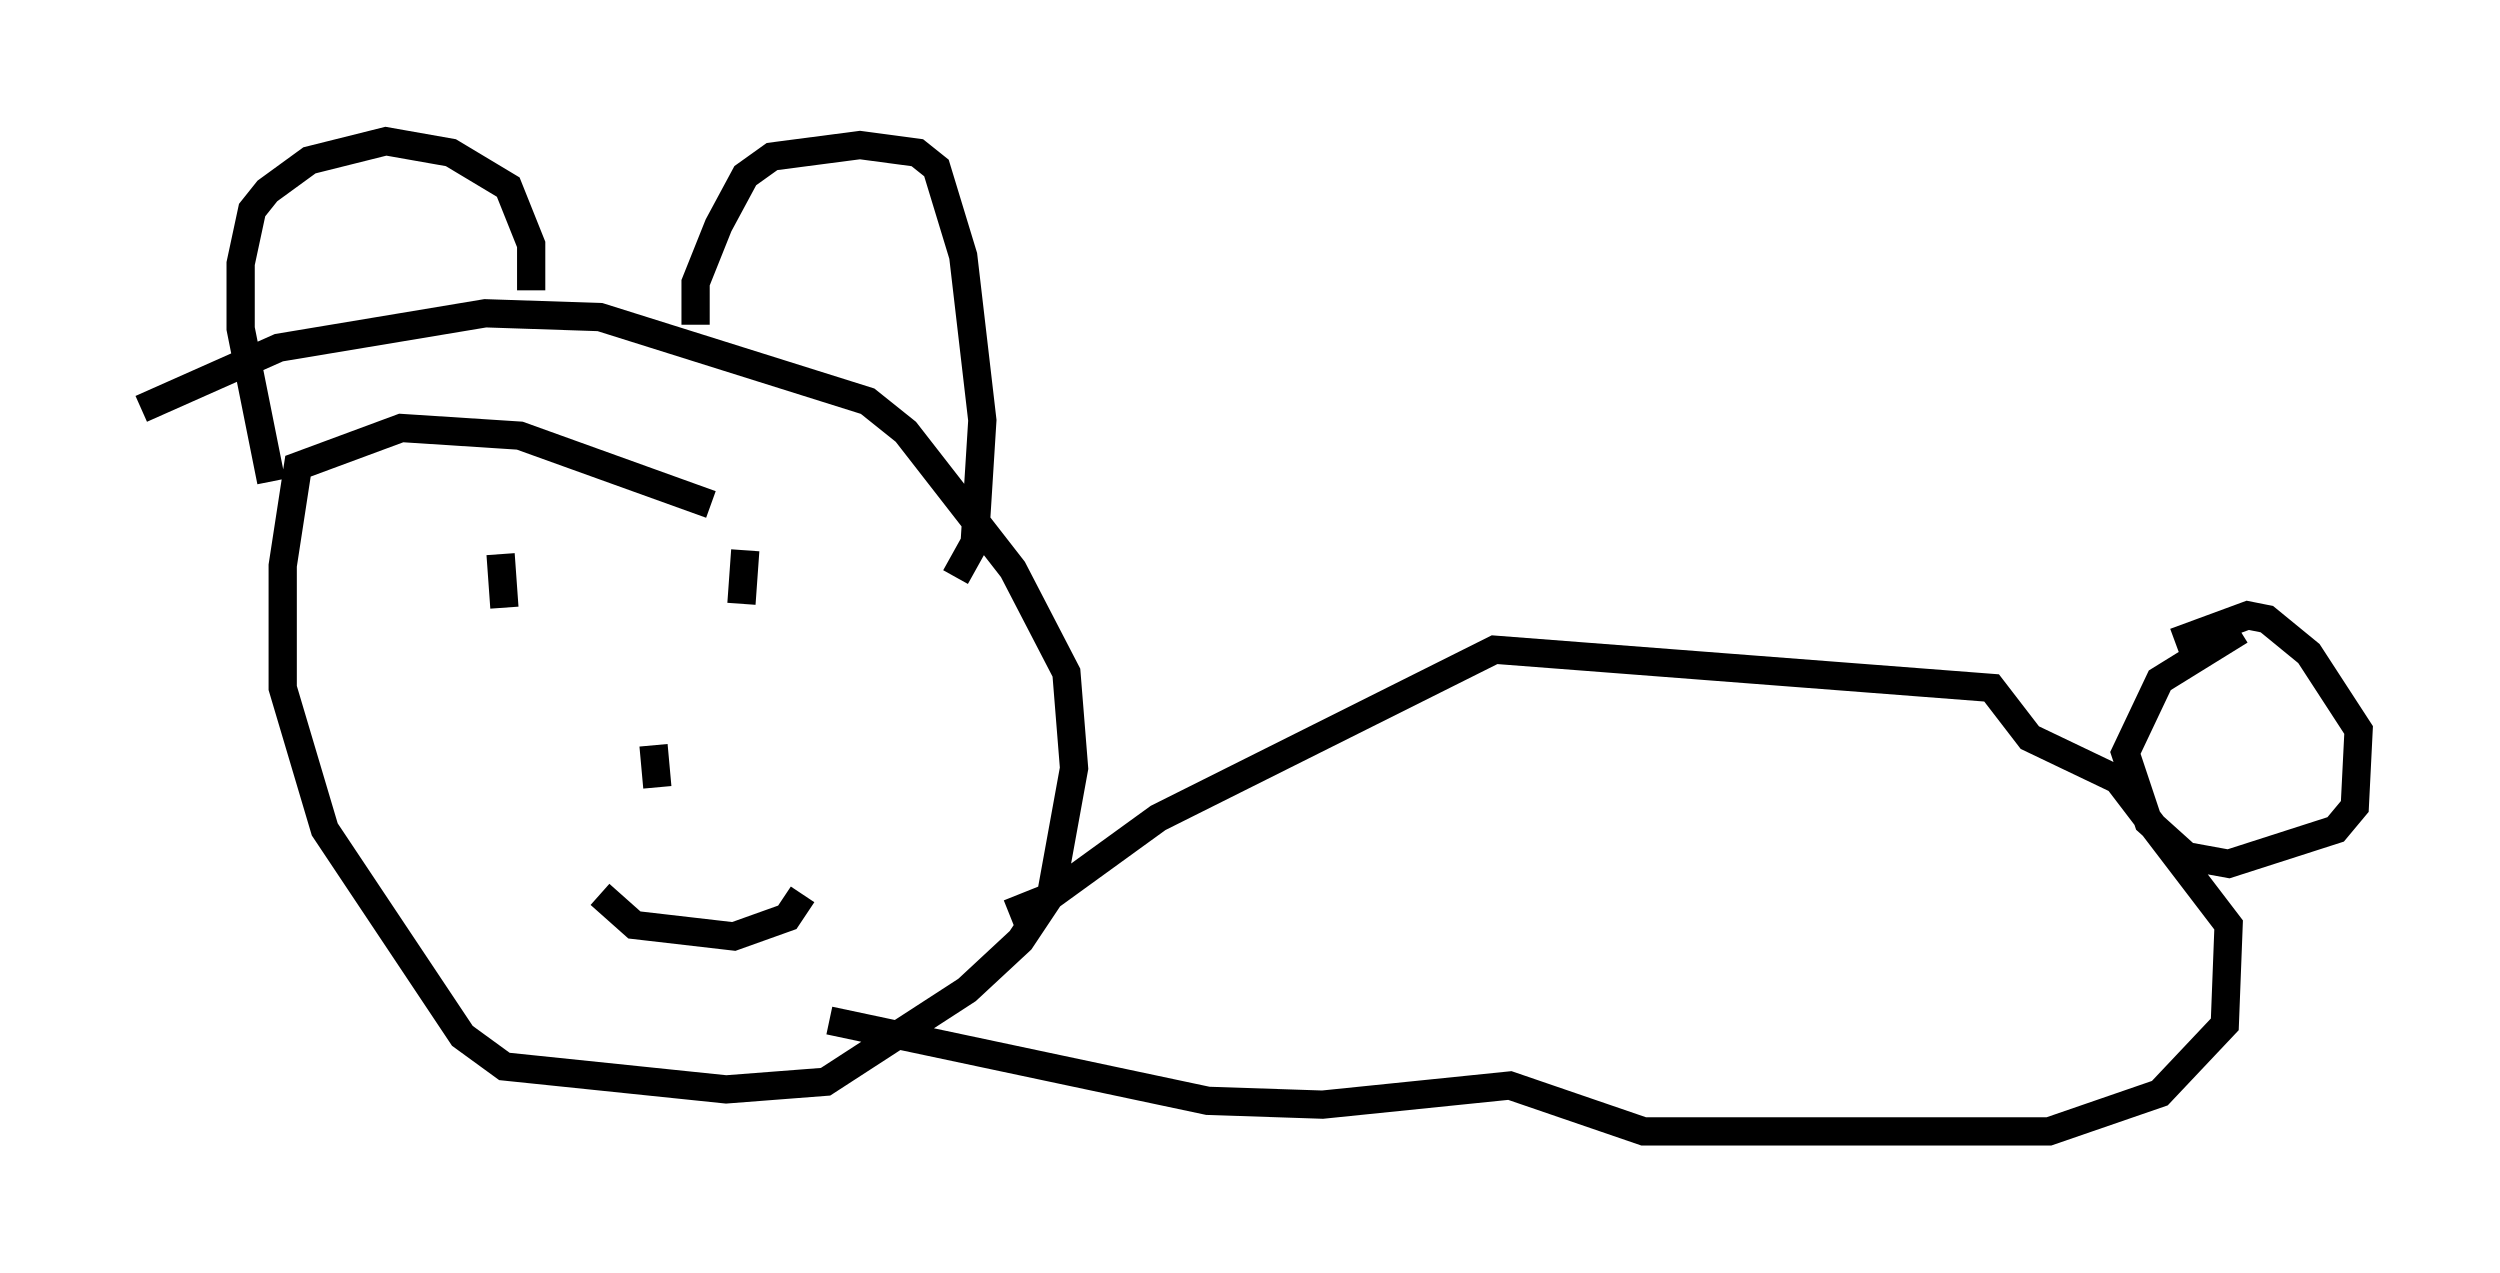 <?xml version="1.0" encoding="utf-8" ?>
<svg baseProfile="full" height="45.047" version="1.1" width="88.484" xmlns="http://www.w3.org/2000/svg" xmlns:ev="http://www.w3.org/2001/xml-events" xmlns:xlink="http://www.w3.org/1999/xlink"><defs /><rect fill="white" height="45.047" width="88.484" x="0" y="0" /><path d="M28.004, 19.885 m-2.842, -2.03 l-6.766, -2.436 -4.195, -0.271 l-3.654, 1.353 -0.541, 3.518 l0.0, 4.33 1.488, 5.007 l4.871, 7.307 1.488, 1.083 l7.848, 0.812 3.518, -0.271 l5.007, -3.248 1.894, -1.759 l1.083, -1.624 0.812, -4.465 l-0.271, -3.383 -1.894, -3.654 l-3.789, -4.871 -1.353, -1.083 l-9.472, -2.977 -4.059, -0.135 l-7.307, 1.218 -4.871, 2.165 m4.601, 2.571 l-1.083, -5.413 0.0, -2.3 l0.406, -1.894 0.541, -0.677 l1.488, -1.083 2.706, -0.677 l2.3, 0.406 2.03, 1.218 l0.812, 2.03 0.0, 1.624 m5.819, 1.218 l0.0, -1.488 0.812, -2.03 l0.947, -1.759 0.947, -0.677 l3.112, -0.406 2.03, 0.271 l0.677, 0.541 0.947, 3.112 l0.677, 5.819 -0.271, 4.33 l-0.677, 1.218 m-16.103, -0.812 l0.135, 1.894 m8.525, -2.03 l-0.135, 1.894 m-3.112, 5.007 l0.135, 1.488 m-2.03, 3.789 l1.218, 1.083 3.518, 0.406 l1.894, -0.677 0.541, -0.812 m7.307, 0.677 l1.353, -0.541 3.924, -2.842 l11.908, -5.954 17.591, 1.353 l1.353, 1.759 3.112, 1.488 l3.924, 5.142 -0.135, 3.518 l-2.3, 2.436 -3.924, 1.353 l-14.344, 0.0 -4.736, -1.624 l-6.631, 0.677 -4.059, -0.135 l-13.396, -2.842 m49.932, -13.802 l-2.842, 1.759 -1.218, 2.571 l0.812, 2.436 1.353, 1.218 l1.488, 0.271 3.789, -1.218 l0.677, -0.812 0.135, -2.706 l-1.759, -2.706 -1.488, -1.218 l-0.677, -0.135 -2.571, 0.947 " fill="none" stroke="black" stroke-width="1" /></svg>